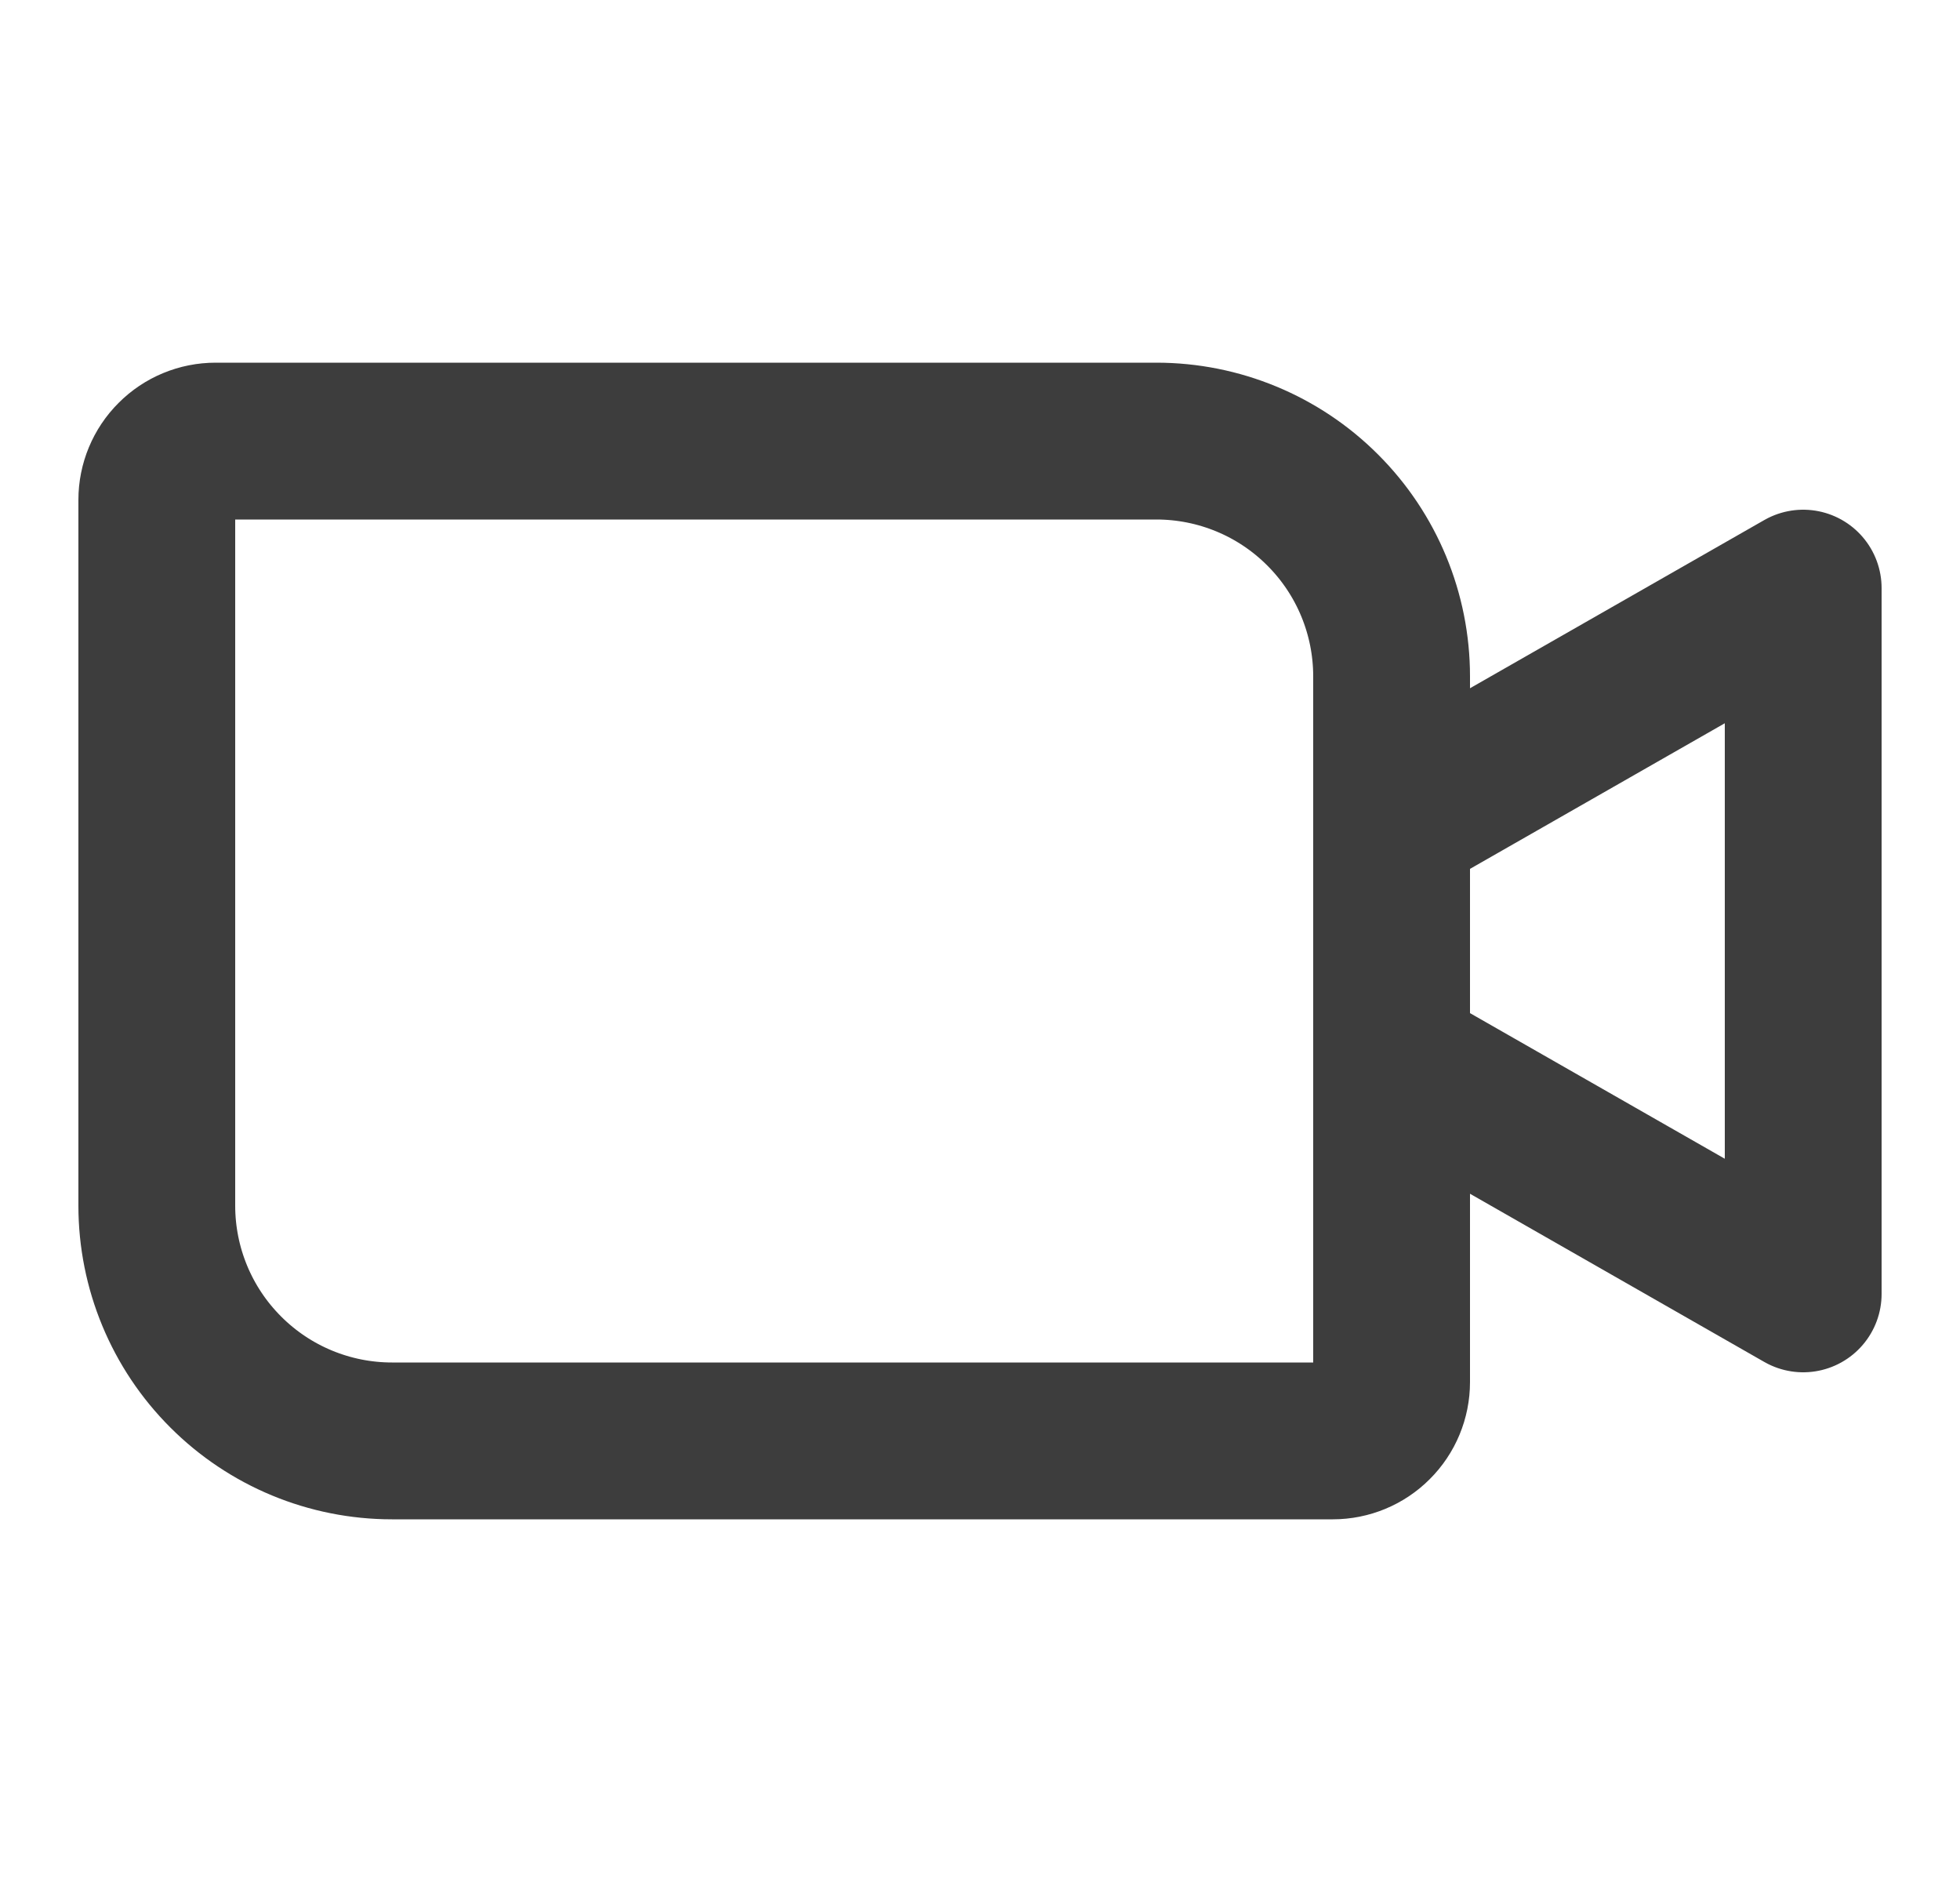 <svg width="25" height="24" viewBox="0 0 25 24" fill="none" xmlns="http://www.w3.org/2000/svg">
<path d="M17.75 10.5L23 7.5V16.5L17.75 13.5M2.75 5.625H14.75C15.546 5.625 16.309 5.941 16.871 6.504C17.434 7.066 17.75 7.829 17.75 8.625V17.625C17.75 17.824 17.671 18.015 17.53 18.155C17.39 18.296 17.199 18.375 17 18.375H5C4.204 18.375 3.441 18.059 2.879 17.496C2.316 16.934 2 16.171 2 15.375V6.375C2 6.176 2.079 5.985 2.22 5.845C2.36 5.704 2.551 5.625 2.75 5.625Z" stroke="#3D3D3D" stroke-width="2" stroke-linecap="round" stroke-linejoin="round"/>
</svg>
